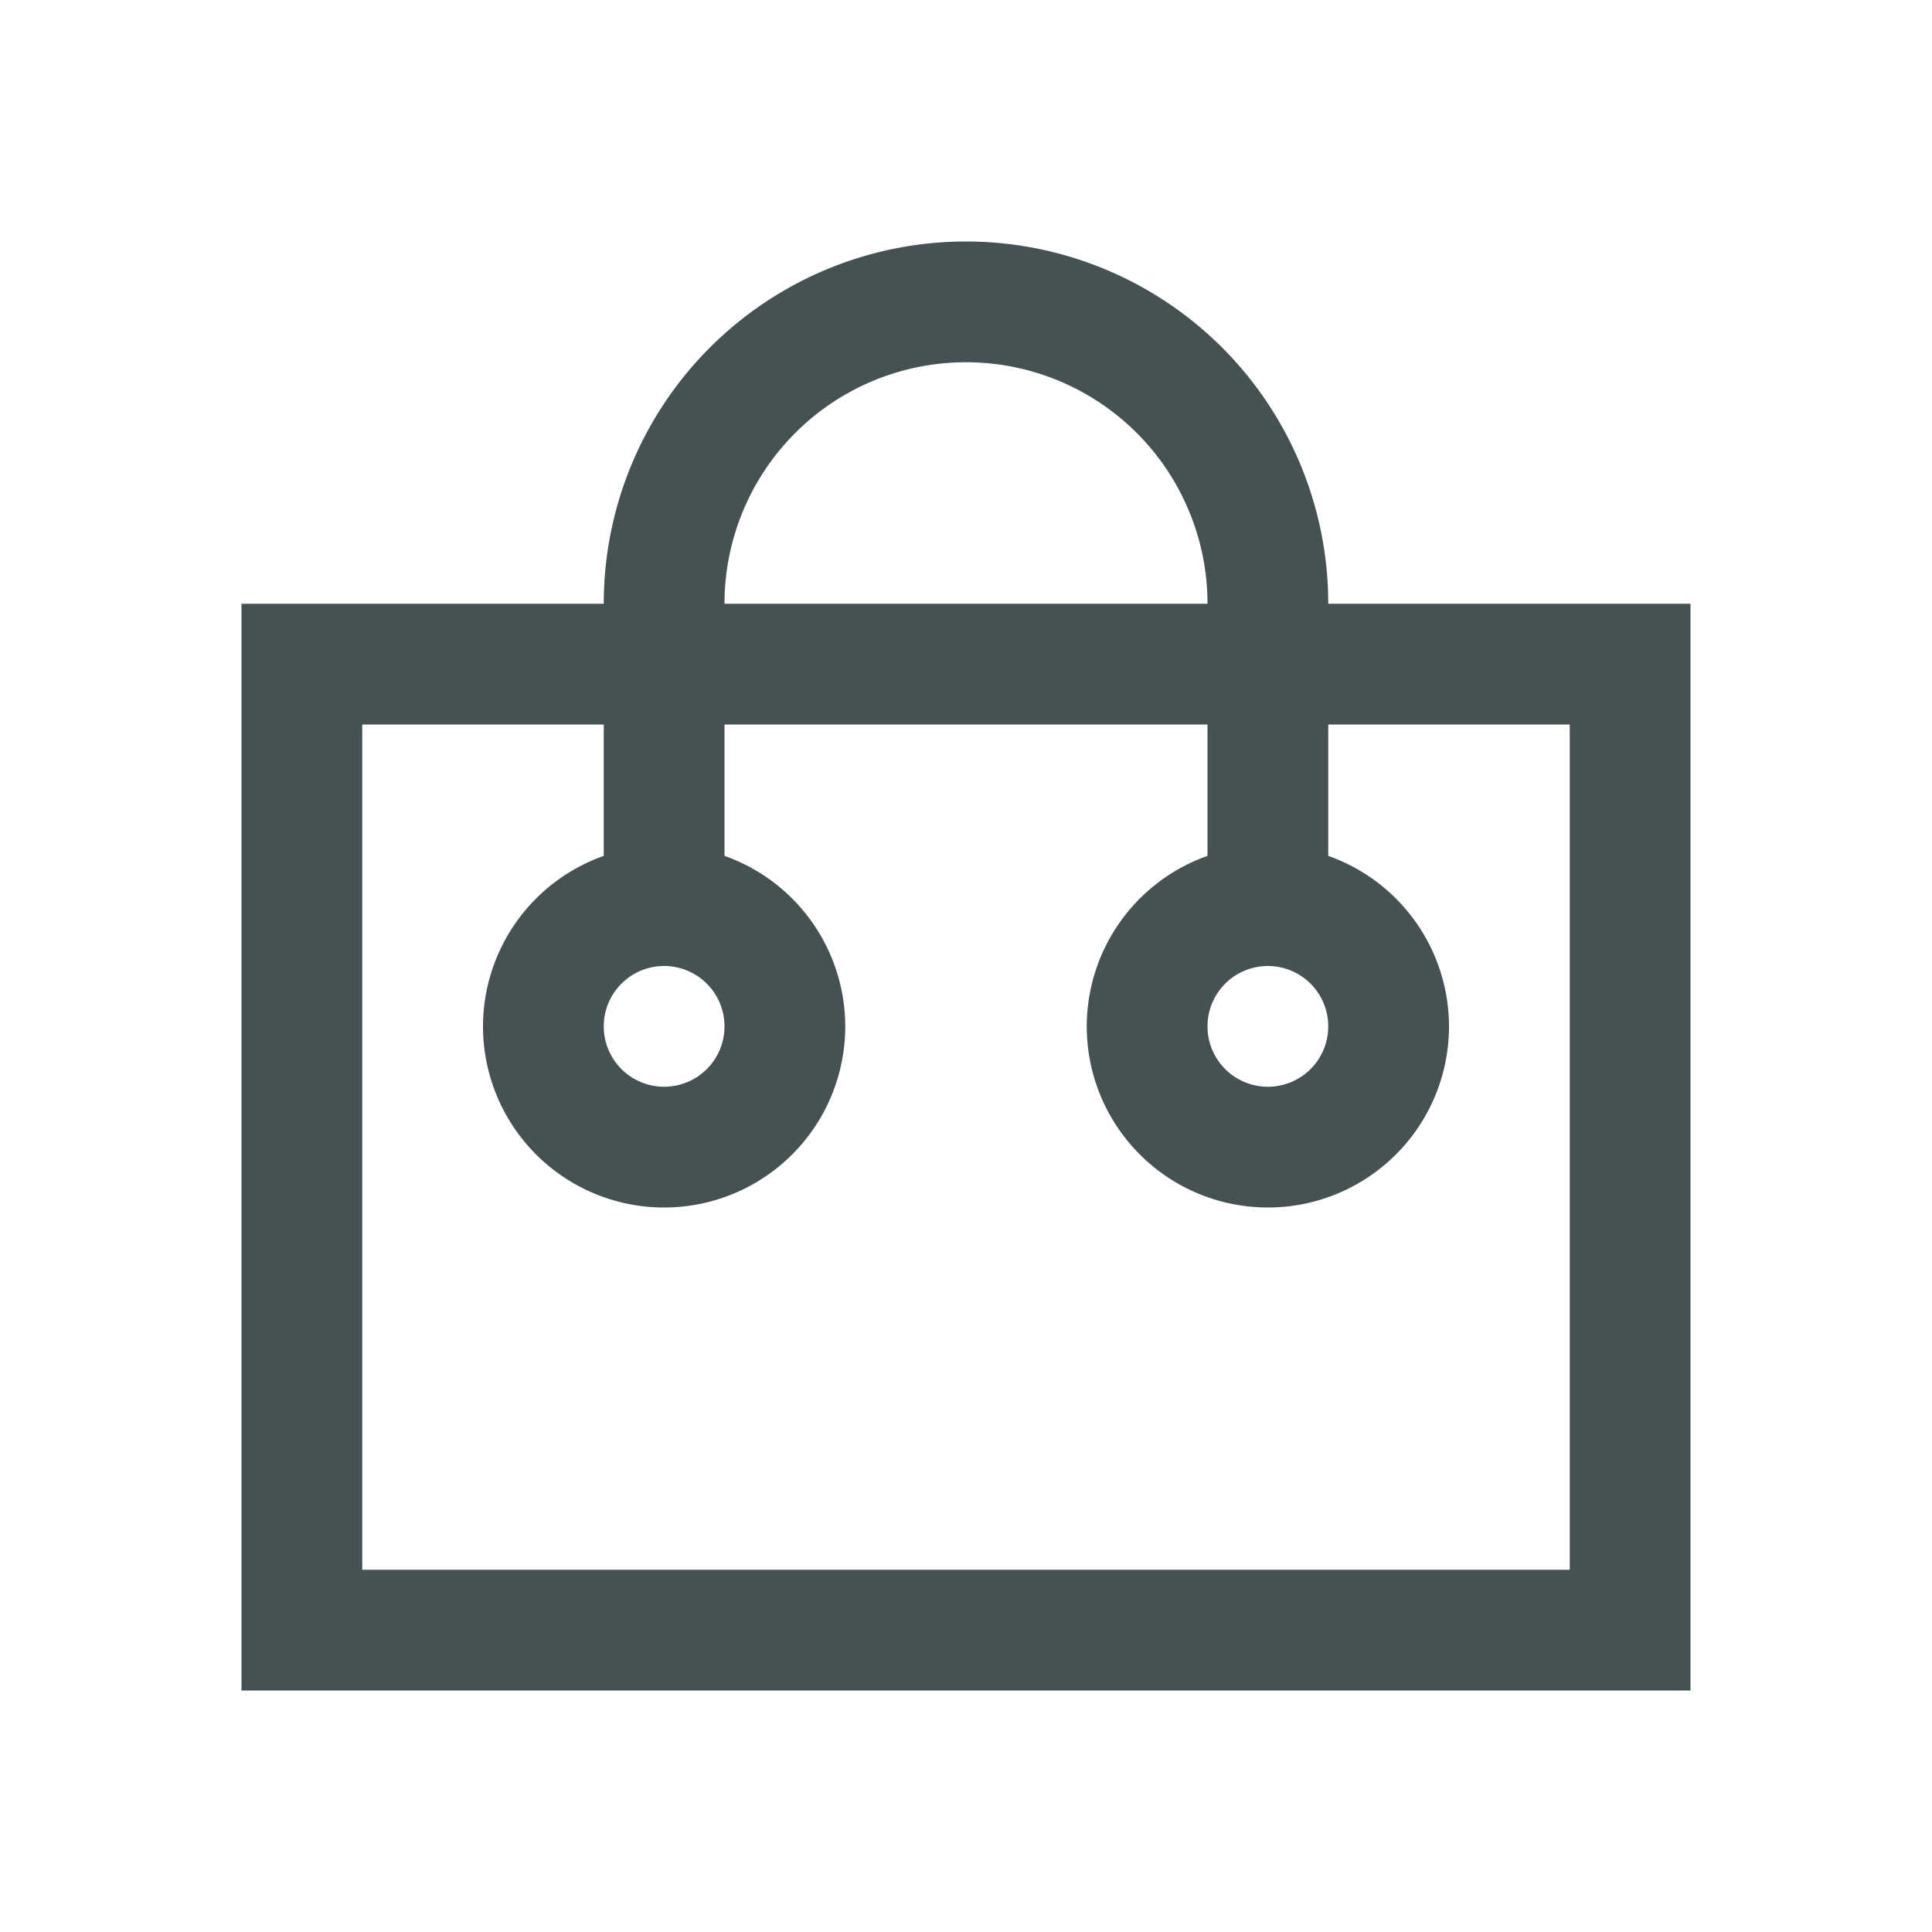 <svg xmlns="http://www.w3.org/2000/svg" viewBox="0 0 16 16"><path d="M8 2a3 3 0 0 0-3 3H2v9h12V5h-3a3 3 0 0 0-3-3m0 1a2 2 0 0 1 2 2H6a2 2 0 0 1 2-2M3 6h2v1.088A1.5 1.5 0 0 0 4 8.5 1.5 1.5 0 0 0 5.5 10 1.5 1.5 0 0 0 7 8.5a1.5 1.5 0 0 0-1-1.412V6h4v1.088A1.5 1.5 0 0 0 9 8.5a1.5 1.5 0 0 0 1.5 1.5A1.5 1.5 0 0 0 12 8.5a1.5 1.5 0 0 0-1-1.412V6h2v7H3zm2.5 2a.5.5 0 0 1 .5.5.5.5 0 0 1-.5.5.5.5 0 0 1-.5-.5.5.5 0 0 1 .5-.5m5 0a.5.5 0 0 1 .5.5.5.5 0 0 1-.5.5.5.5 0 0 1-.5-.5.5.5 0 0 1 .5-.5" style="color:#465153;fill:currentColor;fill-opacity:1;stroke:none"/></svg>